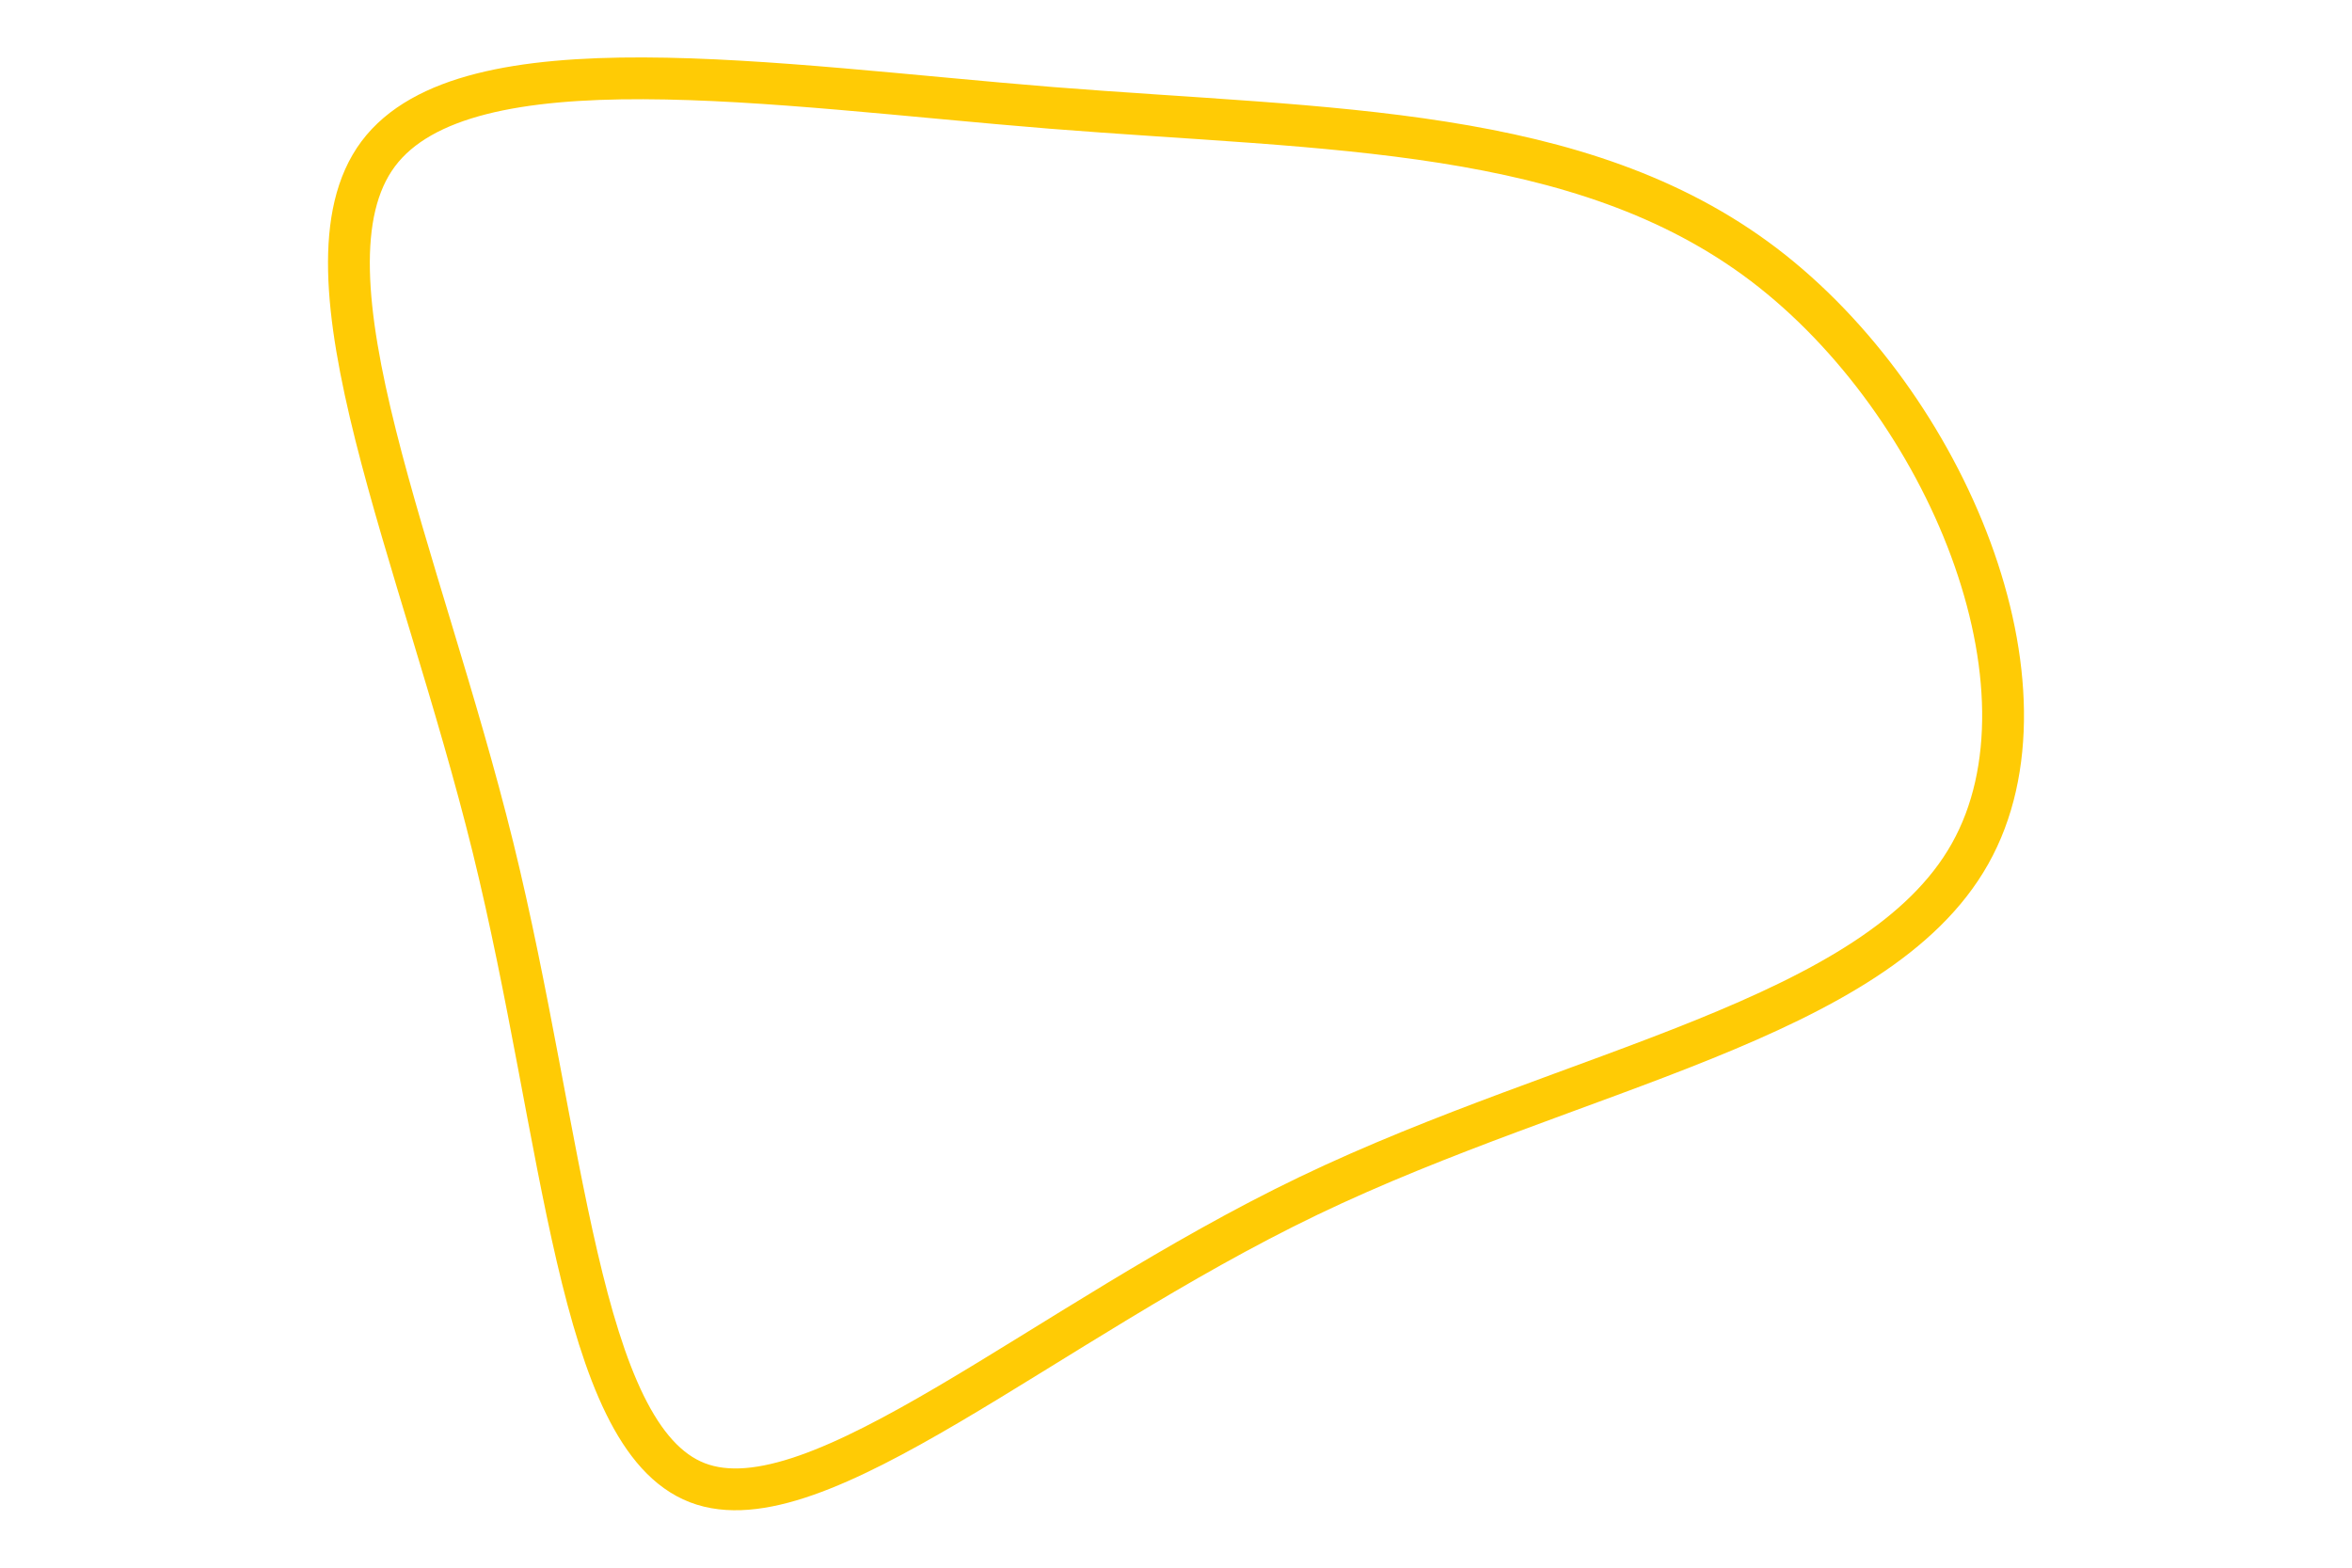 <svg id="visual" viewBox="0 0 900 600" width="900" height="600" xmlns="http://www.w3.org/2000/svg" xmlns:xlink="http://www.w3.org/1999/xlink" version="1.1"><g transform="translate(412.929 275.58)"><path d="M262 -174.3C332.2 -120.9 376.7 -12.4 340.9 51.2C305.2 114.8 189.2 133.4 87.8 182.1C-13.5 230.8 -100.3 309.6 -146.1 291.9C-191.9 274.2 -196.9 160.1 -224.3 48.7C-251.8 -62.8 -301.8 -171.7 -268.2 -216.7C-234.5 -261.7 -117.3 -242.9 -10.7 -234.3C95.9 -225.8 191.8 -227.6 262 -174.3" fill="none" stroke="#ffcb05" stroke-width="16"></path></g></svg>